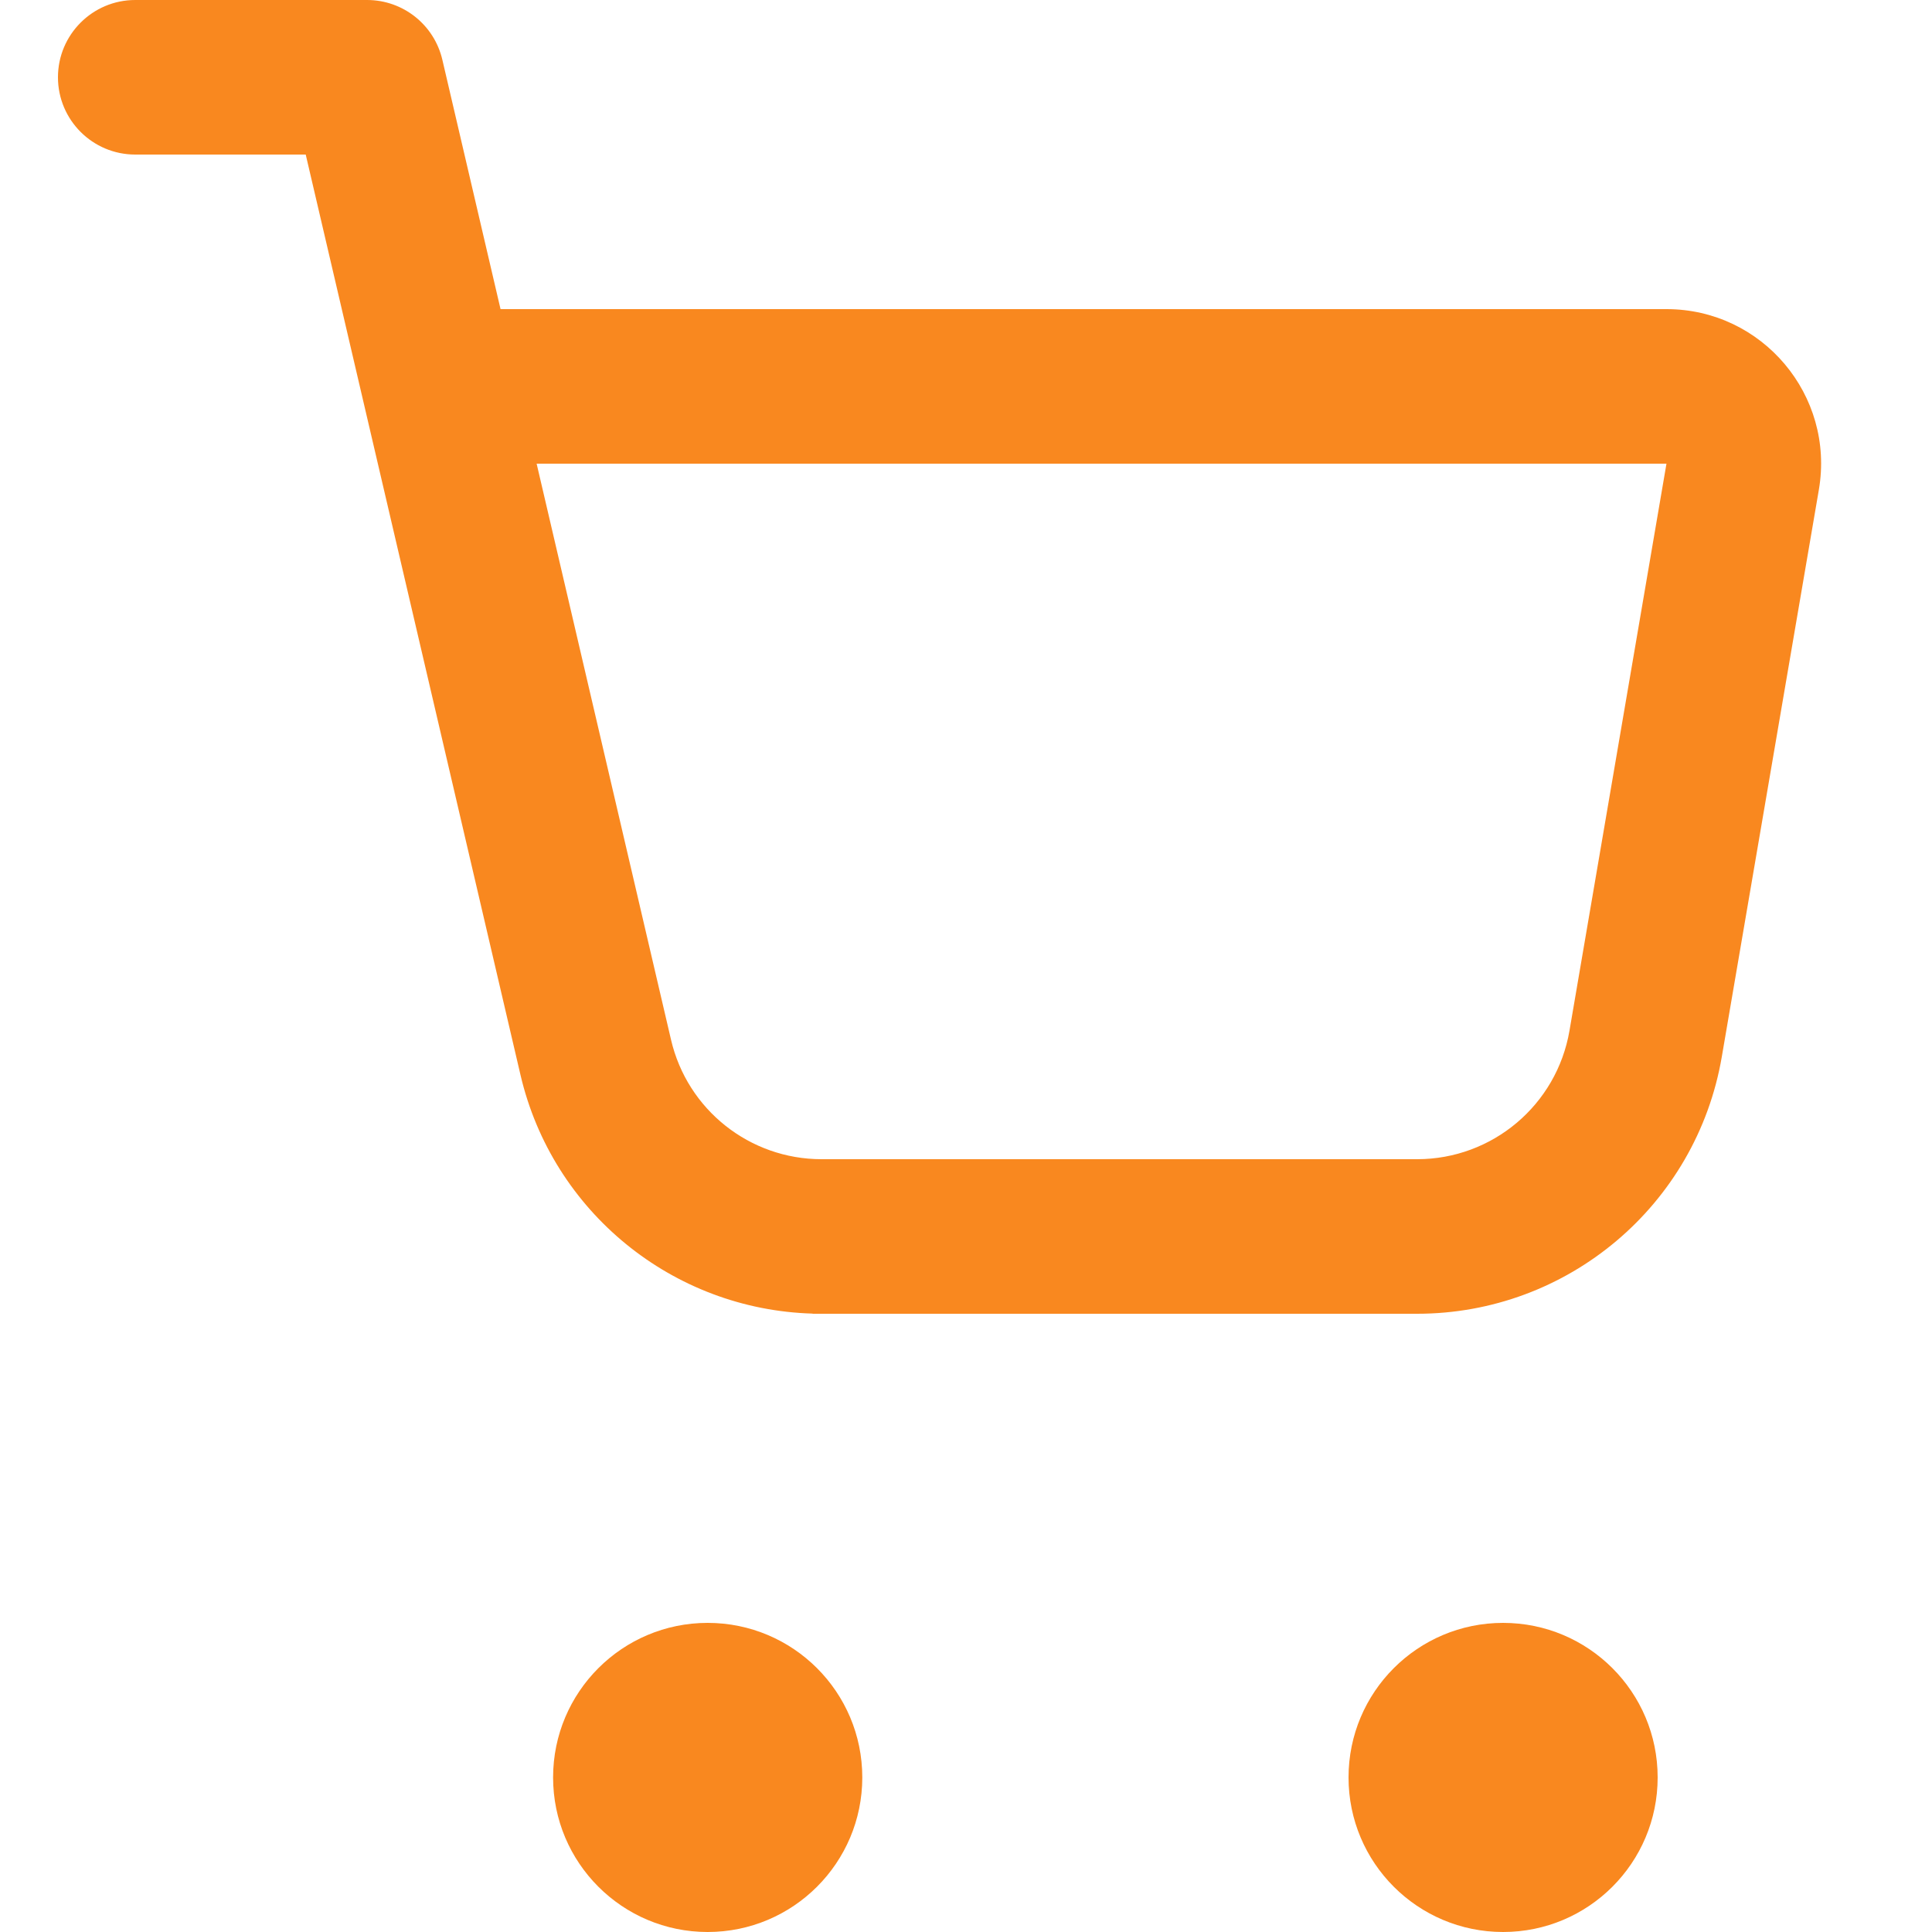 <svg width="25" height="25" viewBox="0 0 25 25" fill="none" xmlns="http://www.w3.org/2000/svg">
<path fill-rule="evenodd" clip-rule="evenodd" d="M1.75 0C1.198 0 0.75 0.448 0.75 1C0.75 1.552 1.198 2 1.75 2H3.956L6.735 13.909C7.149 15.682 8.705 16.946 10.515 16.998V17H18.337C20.286 17 21.951 15.596 22.28 13.675L23.536 6.337C23.745 5.116 22.804 4 21.564 4H6.477L5.724 0.773C5.618 0.32 5.215 0 4.75 0H1.75ZM6.944 6L8.683 13.454C8.894 14.36 9.701 15 10.631 15H18.337C19.312 15 20.144 14.298 20.309 13.337L21.564 6H6.944Z" fill="#F9881F"/>
<path d="M9.157 25C10.262 25 11.158 24.105 11.158 23C11.158 21.895 10.262 21 9.157 21C8.053 21 7.157 21.895 7.157 23C7.157 24.105 8.053 25 9.157 25Z" fill="#F9881F"/>
<path d="M19.45 25C20.555 25 21.45 24.105 21.45 23C21.45 21.895 20.555 21 19.45 21C18.345 21 17.45 21.895 17.45 23C17.45 24.105 18.345 25 19.45 25Z" fill="#F9881F"/>
</svg>
